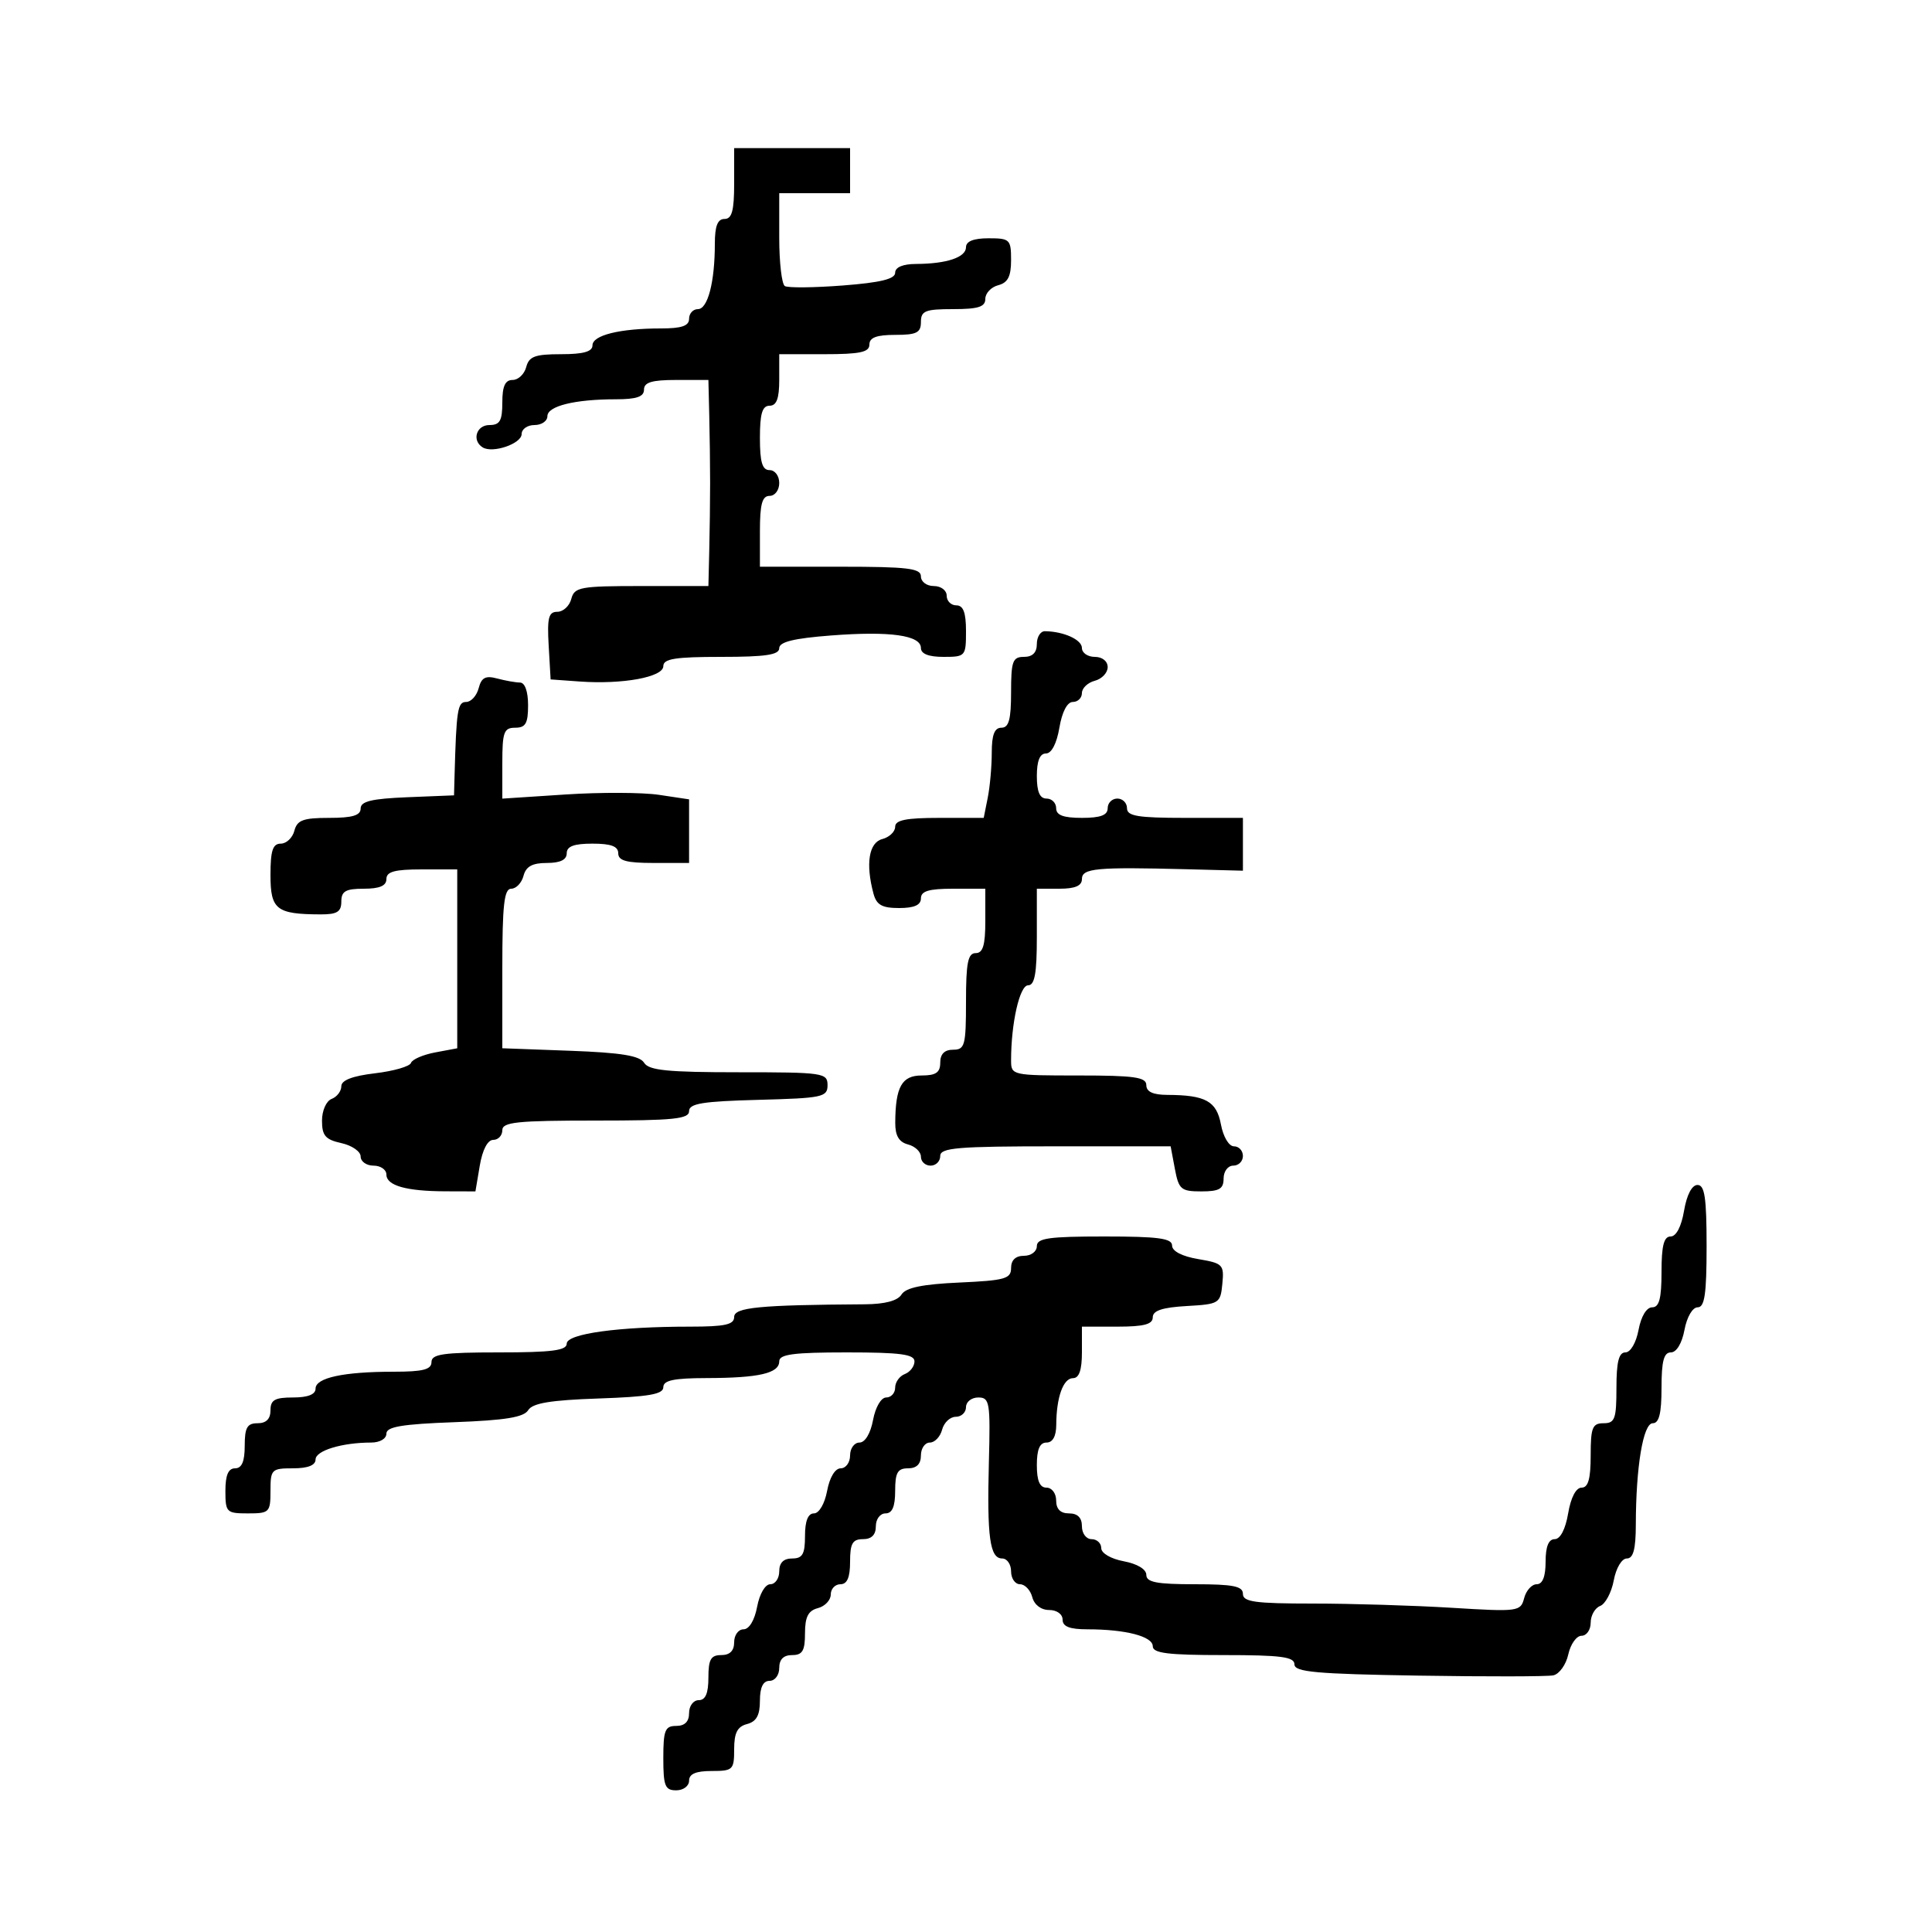 <svg xmlns="http://www.w3.org/2000/svg" width="300" height="300" viewBox="0 0 300 300" version="1.1">
  <defs/>
  <path d="M261.5,188 C261.915,185.541 262.72,184 263.588,184 C264.705,184 265,185.985 265,193.5 C265,200.939 264.699,203 263.611,203 C262.816,203 261.942,204.495 261.566,206.5 C261.173,208.595 260.325,210 259.455,210 C258.358,210 258,211.354 258,215.5 C258,219.472 257.622,221 256.639,221 C255.15,221 254.024,227.745 254.009,236.75 C254.002,240.559 253.619,242 252.611,242 C251.823,242 250.946,243.473 250.584,245.403 C250.233,247.275 249.283,249.061 248.473,249.372 C247.663,249.683 247,250.851 247,251.969 C247,253.086 246.361,254 245.579,254 C244.798,254 243.872,255.304 243.522,256.898 C243.172,258.492 242.124,259.955 241.193,260.148 C240.262,260.342 230.838,260.36 220.25,260.189 C204.31,259.932 201,259.631 201,258.439 C201,257.274 198.905,257 190,257 C181.333,257 179,256.708 179,255.625 C179,254.096 174.772,253 168.875,253 C166.097,253 165,252.575 165,251.5 C165,250.644 164.101,250 162.906,250 C161.654,250 160.603,249.197 160.29,248 C160.002,246.9 159.144,246 158.383,246 C157.623,246 157,245.1 157,244 C157,242.9 156.377,242 155.617,242 C153.702,242 153.247,238.695 153.553,227.032 C153.797,217.736 153.676,217 151.908,217 C150.859,217 150,217.675 150,218.5 C150,219.325 149.283,220 148.406,220 C147.53,220 146.577,220.9 146.29,222 C146.002,223.1 145.144,224 144.383,224 C143.623,224 143,224.9 143,226 C143,227.333 142.333,228 141,228 C139.381,228 139,228.667 139,231.5 C139,233.944 138.548,235 137.5,235 C136.667,235 136,235.889 136,237 C136,238.333 135.333,239 134,239 C132.381,239 132,239.667 132,242.5 C132,244.944 131.548,246 130.5,246 C129.675,246 129,246.717 129,247.594 C129,248.47 128.1,249.423 127,249.71 C125.497,250.103 125,251.074 125,253.617 C125,256.333 124.606,257 123,257 C121.667,257 121,257.667 121,259 C121,260.111 120.333,261 119.5,261 C118.49,261 118,262.01 118,264.094 C118,266.346 117.456,267.329 116,267.71 C114.497,268.103 114,269.074 114,271.617 C114,274.817 113.81,275 110.5,275 C108.056,275 107,275.452 107,276.5 C107,277.333 106.111,278 105,278 C103.267,278 103,277.333 103,273 C103,268.667 103.267,268 105,268 C106.333,268 107,267.333 107,266 C107,264.889 107.667,264 108.5,264 C109.548,264 110,262.944 110,260.5 C110,257.667 110.381,257 112,257 C113.333,257 114,256.333 114,255 C114,253.9 114.655,253 115.455,253 C116.325,253 117.173,251.595 117.566,249.5 C117.942,247.495 118.816,246 119.611,246 C120.375,246 121,245.1 121,244 C121,242.667 121.667,242 123,242 C124.619,242 125,241.333 125,238.5 C125,236.18 125.468,235 126.389,235 C127.184,235 128.058,233.505 128.434,231.5 C128.827,229.405 129.675,228 130.545,228 C131.345,228 132,227.1 132,226 C132,224.9 132.655,224 133.455,224 C134.325,224 135.173,222.595 135.566,220.5 C135.942,218.495 136.816,217 137.611,217 C138.375,217 139,216.311 139,215.469 C139,214.626 139.675,213.678 140.5,213.362 C141.325,213.045 142,212.159 142,211.393 C142,210.291 139.808,210 131.5,210 C123.227,210 121,210.293 121,211.383 C121,213.241 117.848,213.97 109.75,213.986 C104.623,213.997 103,214.338 103,215.406 C103,216.498 100.758,216.889 92.962,217.156 C85.481,217.412 82.693,217.875 82.016,218.973 C81.335,220.075 78.451,220.544 70.553,220.836 C62.411,221.138 60,221.544 60,222.613 C60,223.406 58.983,224 57.625,224 C53.12,224 49,225.254 49,226.625 C49,227.53 47.803,228 45.5,228 C42.167,228 42,228.167 42,231.5 C42,234.833 41.833,235 38.5,235 C35.167,235 35,234.833 35,231.5 C35,229.056 35.452,228 36.5,228 C37.548,228 38,226.944 38,224.5 C38,221.667 38.381,221 40,221 C41.333,221 42,220.333 42,219 C42,217.381 42.667,217 45.5,217 C47.803,217 49,216.53 49,215.625 C49,213.94 53.342,213 61.125,213 C65.681,213 67,212.663 67,211.5 C67,210.262 68.833,210 77.5,210 C85.677,210 88,209.7 88,208.642 C88,207.103 95.989,206 107.147,206 C112.572,206 114,205.687 114,204.5 C114,203.01 117.894,202.632 134.283,202.53 C137.414,202.51 139.385,201.985 139.99,201.009 C140.651,199.945 143.216,199.414 148.958,199.153 C156.055,198.831 157,198.566 157,196.894 C157,195.667 157.704,195 159,195 C160.111,195 161,194.333 161,193.5 C161,192.262 162.833,192 171.5,192 C179.876,192 182,192.286 182,193.412 C182,194.284 183.553,195.087 186.056,195.509 C189.886,196.156 190.095,196.371 189.806,199.347 C189.51,202.4 189.334,202.51 184.25,202.802 C180.473,203.02 179,203.511 179,204.552 C179,205.64 177.634,206 173.5,206 L168,206 L168,210 C168,212.739 167.564,214 166.617,214 C165.101,214 164.035,216.968 164.014,221.25 C164.005,223.022 163.466,224 162.5,224 C161.452,224 161,225.056 161,227.5 C161,229.944 161.452,231 162.5,231 C163.333,231 164,231.889 164,233 C164,234.333 164.667,235 166,235 C167.333,235 168,235.667 168,237 C168,238.111 168.667,239 169.5,239 C170.325,239 171,239.625 171,240.389 C171,241.184 172.495,242.058 174.5,242.434 C176.595,242.827 178,243.675 178,244.545 C178,245.689 179.604,246 185.5,246 C191.5,246 193,246.3 193,247.5 C193,248.741 194.872,249 203.844,249 C209.809,249 219.508,249.295 225.397,249.655 C235.787,250.291 236.123,250.246 236.67,248.155 C236.98,246.97 237.856,246 238.617,246 C239.531,246 240,244.813 240,242.5 C240,240.152 240.465,239 241.412,239 C242.28,239 243.085,237.459 243.5,235 C243.915,232.541 244.72,231 245.588,231 C246.616,231 247,229.639 247,226 C247,221.667 247.267,221 249,221 C250.758,221 251,220.333 251,215.5 C251,211.474 251.372,210 252.389,210 C253.184,210 254.058,208.505 254.434,206.5 C254.827,204.405 255.675,203 256.545,203 C257.642,203 258,201.646 258,197.5 C258,193.43 258.367,192 259.412,192 C260.28,192 261.085,190.459 261.5,188 Z M114,28.5 L114,23 L132,23 L132,30 L121,30 L121,36.941 C121,40.759 121.392,44.124 121.87,44.42 C122.349,44.715 126.399,44.675 130.87,44.331 C136.725,43.879 139,43.325 139,42.352 C139,41.496 140.193,40.995 142.25,40.986 C147,40.966 150,39.959 150,38.383 C150,37.469 151.187,37 153.5,37 C156.81,37 157,37.183 157,40.383 C157,42.926 156.503,43.897 155,44.29 C153.9,44.577 153,45.53 153,46.406 C153,47.652 151.908,48 148,48 C143.667,48 143,48.267 143,50 C143,51.667 142.333,52 139,52 C136.111,52 135,52.417 135,53.5 C135,54.69 133.556,55 128,55 L121,55 L121,59 C121,61.889 120.583,63 119.5,63 C118.367,63 118,64.222 118,68 C118,71.778 118.367,73 119.5,73 C120.333,73 121,73.889 121,75 C121,76.111 120.333,77 119.5,77 C118.348,77 118,78.278 118,82.5 L118,88 L130.5,88 C140.944,88 143,88.247 143,89.5 C143,90.333 143.889,91 145,91 C146.111,91 147,91.667 147,92.5 C147,93.325 147.675,94 148.5,94 C149.583,94 150,95.111 150,98 C150,101.905 149.917,102 146.5,102 C144.197,102 143,101.53 143,100.625 C143,98.639 138.199,97.97 129.023,98.678 C123.254,99.123 121,99.676 121,100.648 C121,101.684 118.895,102 112,102 C104.837,102 103,102.294 103,103.439 C103,105.144 96.684,106.302 90,105.823 L85.5,105.5 L85.198,100.25 C84.948,95.921 85.184,95 86.541,95 C87.447,95 88.423,94.1 88.71,93 C89.191,91.162 90.074,91 99.617,91 L110,91 L110.133,85.5 C110.207,82.475 110.267,77.75 110.267,75 C110.267,72.25 110.207,67.525 110.133,64.5 L110,59 L105,59 C101.222,59 100,59.367 100,60.5 C100,61.605 98.847,62 95.625,62 C89.259,62 85,63.052 85,64.625 C85,65.381 84.1,66 83,66 C81.9,66 81,66.626 81,67.392 C81,68.895 76.516,70.437 74.954,69.472 C73.232,68.407 73.957,66 76,66 C77.619,66 78,65.333 78,62.5 C78,59.964 78.439,59 79.594,59 C80.47,59 81.423,58.1 81.71,57 C82.143,55.344 83.074,55 87.117,55 C90.593,55 92,54.604 92,53.625 C92,52.052 96.259,51 102.625,51 C105.847,51 107,50.605 107,49.5 C107,48.675 107.619,48 108.375,48 C109.904,48 111,43.772 111,37.875 C111,35.097 111.425,34 112.5,34 C113.652,34 114,32.722 114,28.5 Z M74.324,106.868 C74.759,105.207 75.392,104.873 77.191,105.354 C78.461,105.694 80.063,105.979 80.75,105.986 C81.509,105.995 82,107.374 82,109.5 C82,112.333 81.619,113 80,113 C78.242,113 78,113.667 78,118.505 L78,124.01 L87.829,123.366 C93.235,123.012 99.76,123.037 102.329,123.422 L107,124.123 L107,134 L101.5,134 C97.278,134 96,133.652 96,132.5 C96,131.417 94.889,131 92,131 C89.111,131 88,131.417 88,132.5 C88,133.51 86.99,134 84.906,134 C82.654,134 81.671,134.544 81.29,136 C81.002,137.1 80.144,138 79.383,138 C78.28,138 78,140.507 78,150.387 L78,162.773 L88.553,163.164 C96.45,163.456 99.336,163.925 100.018,165.027 C100.749,166.209 103.653,166.5 114.715,166.5 C127.833,166.5 128.5,166.597 128.5,168.5 C128.5,170.358 127.739,170.52 117.75,170.784 C109.1,171.012 107,171.354 107,172.534 C107,173.755 104.574,174 92.5,174 C80.278,174 78,174.236 78,175.5 C78,176.325 77.365,177 76.588,177 C75.72,177 74.915,178.541 74.5,181 L73.824,185 L69.162,184.986 C63.073,184.969 60,184.096 60,182.383 C60,181.623 59.1,181 58,181 C56.9,181 56,180.361 56,179.579 C56,178.798 54.65,177.862 53,177.5 C50.534,176.958 50,176.341 50,174.028 C50,172.449 50.658,170.961 51.5,170.638 C52.325,170.322 53,169.436 53,168.671 C53,167.737 54.727,167.074 58.244,166.658 C61.128,166.316 63.636,165.592 63.817,165.05 C63.998,164.507 65.688,163.774 67.573,163.42 L71,162.777 L71,135 L65.5,135 C61.278,135 60,135.348 60,136.5 C60,137.548 58.944,138 56.5,138 C53.667,138 53,138.381 53,140 C53,141.593 52.338,141.997 49.75,141.986 C42.914,141.958 42,141.238 42,135.883 C42,132.082 42.353,131 43.594,131 C44.47,131 45.423,130.1 45.71,129 C46.143,127.344 47.074,127 51.117,127 C54.725,127 56,126.62 56,125.544 C56,124.43 57.704,124.019 63.25,123.794 L70.5,123.5 L70.582,120.5 C70.865,110.213 71.055,109 72.383,109 C73.144,109 74.018,108.041 74.324,106.868 Z M161,100 C161,98.9 161.563,98.006 162.25,98.014 C165.16,98.045 168,99.331 168,100.617 C168,101.377 168.9,102 170,102 C171.163,102 172,102.667 172,103.594 C172,104.47 171.1,105.423 170,105.71 C168.9,105.998 168,106.856 168,107.617 C168,108.377 167.365,109 166.588,109 C165.72,109 164.915,110.541 164.5,113 C164.085,115.459 163.28,117 162.412,117 C161.465,117 161,118.152 161,120.5 C161,122.944 161.452,124 162.5,124 C163.325,124 164,124.675 164,125.5 C164,126.583 165.111,127 168,127 C170.889,127 172,126.583 172,125.5 C172,124.675 172.675,124 173.5,124 C174.325,124 175,124.675 175,125.5 C175,126.722 176.667,127 184,127 L193,127 L193,135.201 L184.25,134.974 C170.217,134.612 168,134.82 168,136.5 C168,137.548 166.944,138 164.5,138 L161,138 L161,145.5 C161,151.168 160.667,153 159.636,153 C158.332,153 157,158.884 157,164.64 C157,166.97 157.132,167 167.5,167 C176.167,167 178,167.262 178,168.5 C178,169.523 179.034,170.004 181.25,170.014 C187.205,170.039 188.905,170.976 189.587,174.61 C189.947,176.531 190.825,178 191.611,178 C192.375,178 193,178.675 193,179.5 C193,180.325 192.325,181 191.5,181 C190.667,181 190,181.889 190,183 C190,184.614 189.333,185 186.545,185 C183.389,185 183.034,184.698 182.434,181.5 L181.777,178 L163.889,178 C148.654,178 146,178.223 146,179.5 C146,180.325 145.325,181 144.5,181 C143.675,181 143,180.377 143,179.617 C143,178.856 142.1,177.998 141,177.71 C139.587,177.341 139.004,176.353 139.014,174.344 C139.04,168.77 140.029,167 143.117,167 C145.333,167 146,166.538 146,165 C146,163.667 146.667,163 148,163 C149.822,163 150,162.333 150,155.5 C150,149.5 150.3,148 151.5,148 C152.633,148 153,146.778 153,143 L153,138 L148,138 C144.222,138 143,138.367 143,139.5 C143,140.538 141.957,141 139.617,141 C136.953,141 136.105,140.521 135.63,138.75 C134.389,134.117 134.92,130.834 137,130.29 C138.1,130.002 139,129.144 139,128.383 C139,127.34 140.688,127 145.875,127 L152.75,127 L153.375,123.875 C153.719,122.156 154,119.006 154,116.875 C154,114.097 154.425,113 155.5,113 C156.652,113 157,111.722 157,107.5 C157,102.667 157.242,102 159,102 C160.333,102 161,101.333 161,100 Z"/>
</svg>

